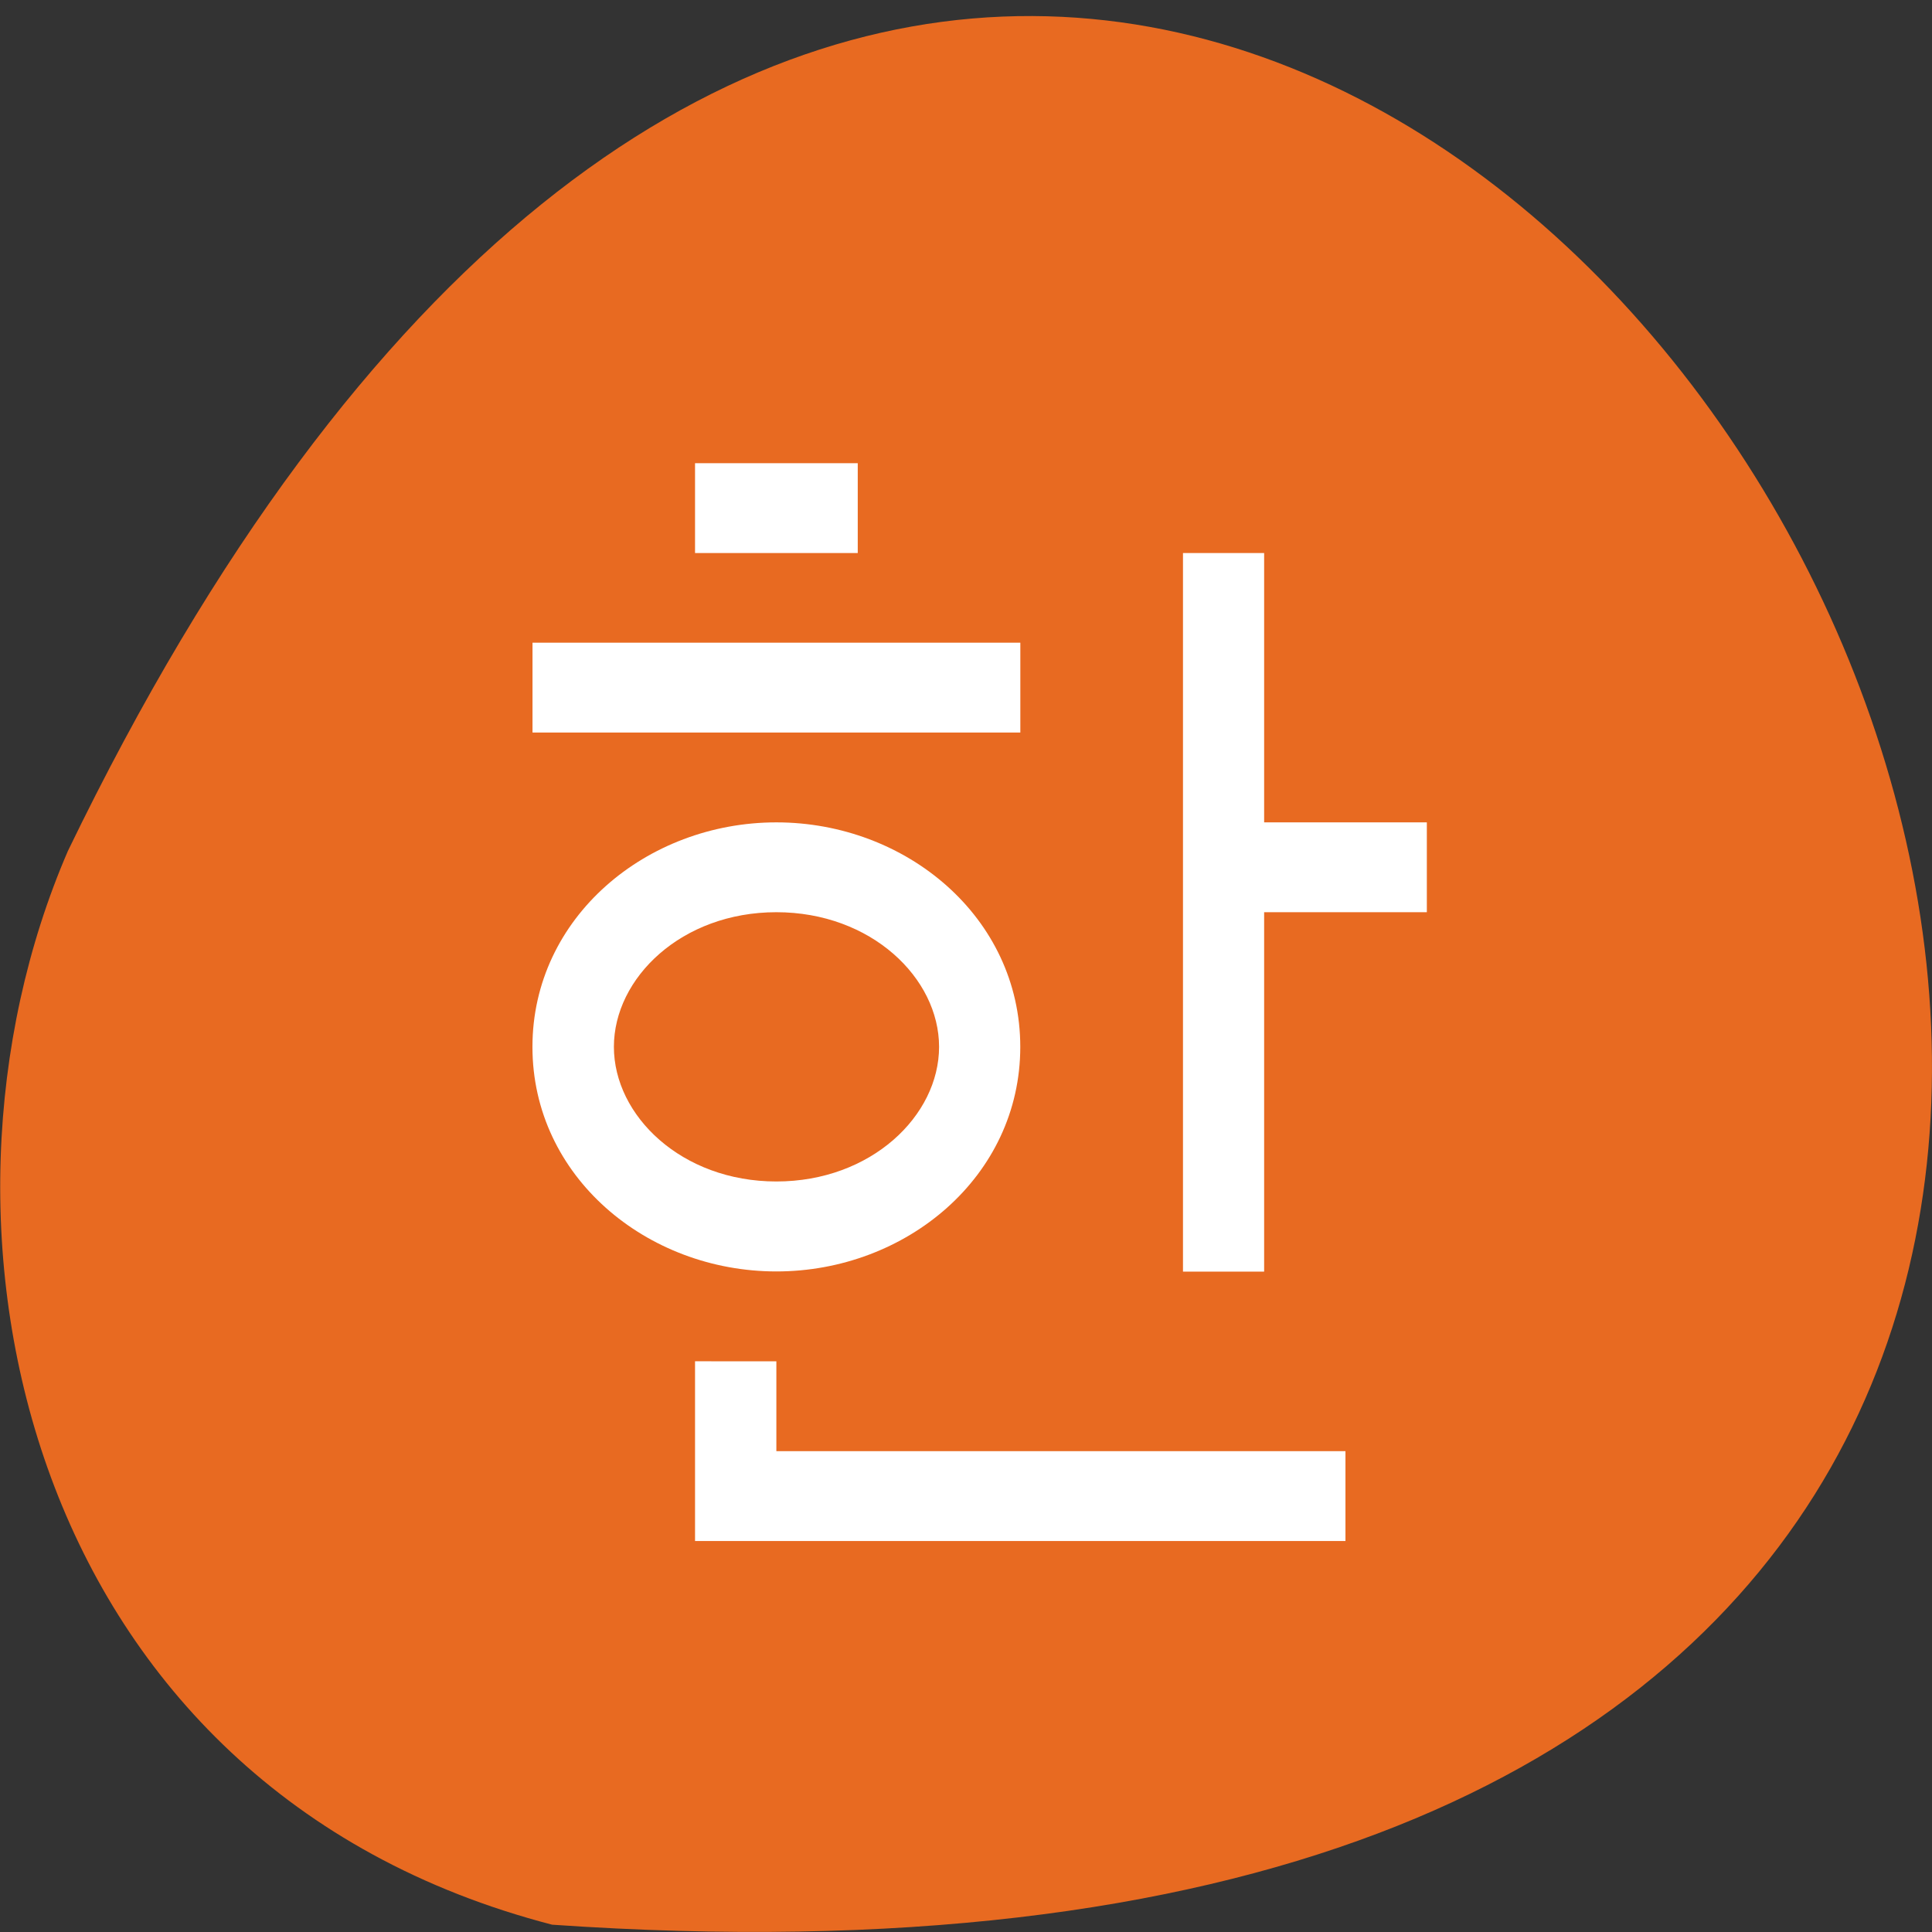 <svg xmlns="http://www.w3.org/2000/svg" viewBox="0 0 32 32"><rect x="0" y="0" width="32" height="32" fill="#333333" stroke="none"/><path d="m 9.145 31.879 c 46.02 3.18 11.527 -58.21 -8.02 -17.785 c -2.695 6.227 -0.727 15.516 8.02 17.785" fill="#e86a21"/><g fill="#fff"><path d="m 11.512 7.672 v 1.488 h 2.695 v -1.488"/><path d="m 19.594 9.16 v 11.902 h 1.344 v -5.953 h 2.695 v -1.488 h -2.695 v -4.461"/><path d="m 8.82 10.645 v 1.488 h 8.08 v -1.488"/><path d="m 12.859 13.621 c -2.148 0 -4.04 1.574 -4.04 3.719 c 0 2.145 1.891 3.719 4.04 3.719 c 2.152 0 4.04 -1.574 4.04 -3.719 c 0 -2.145 -1.887 -3.719 -4.04 -3.719 m 0 1.488 c 1.57 0 2.695 1.09 2.695 2.23 c 0 1.141 -1.125 2.23 -2.695 2.23 c -1.57 0 -2.691 -1.09 -2.691 -2.23 c 0 -1.141 1.121 -2.23 2.691 -2.23"/><path d="m 11.512 22.547 v 2.977 h 10.773 v -1.488 h -9.426 v -1.488"/></g></svg>